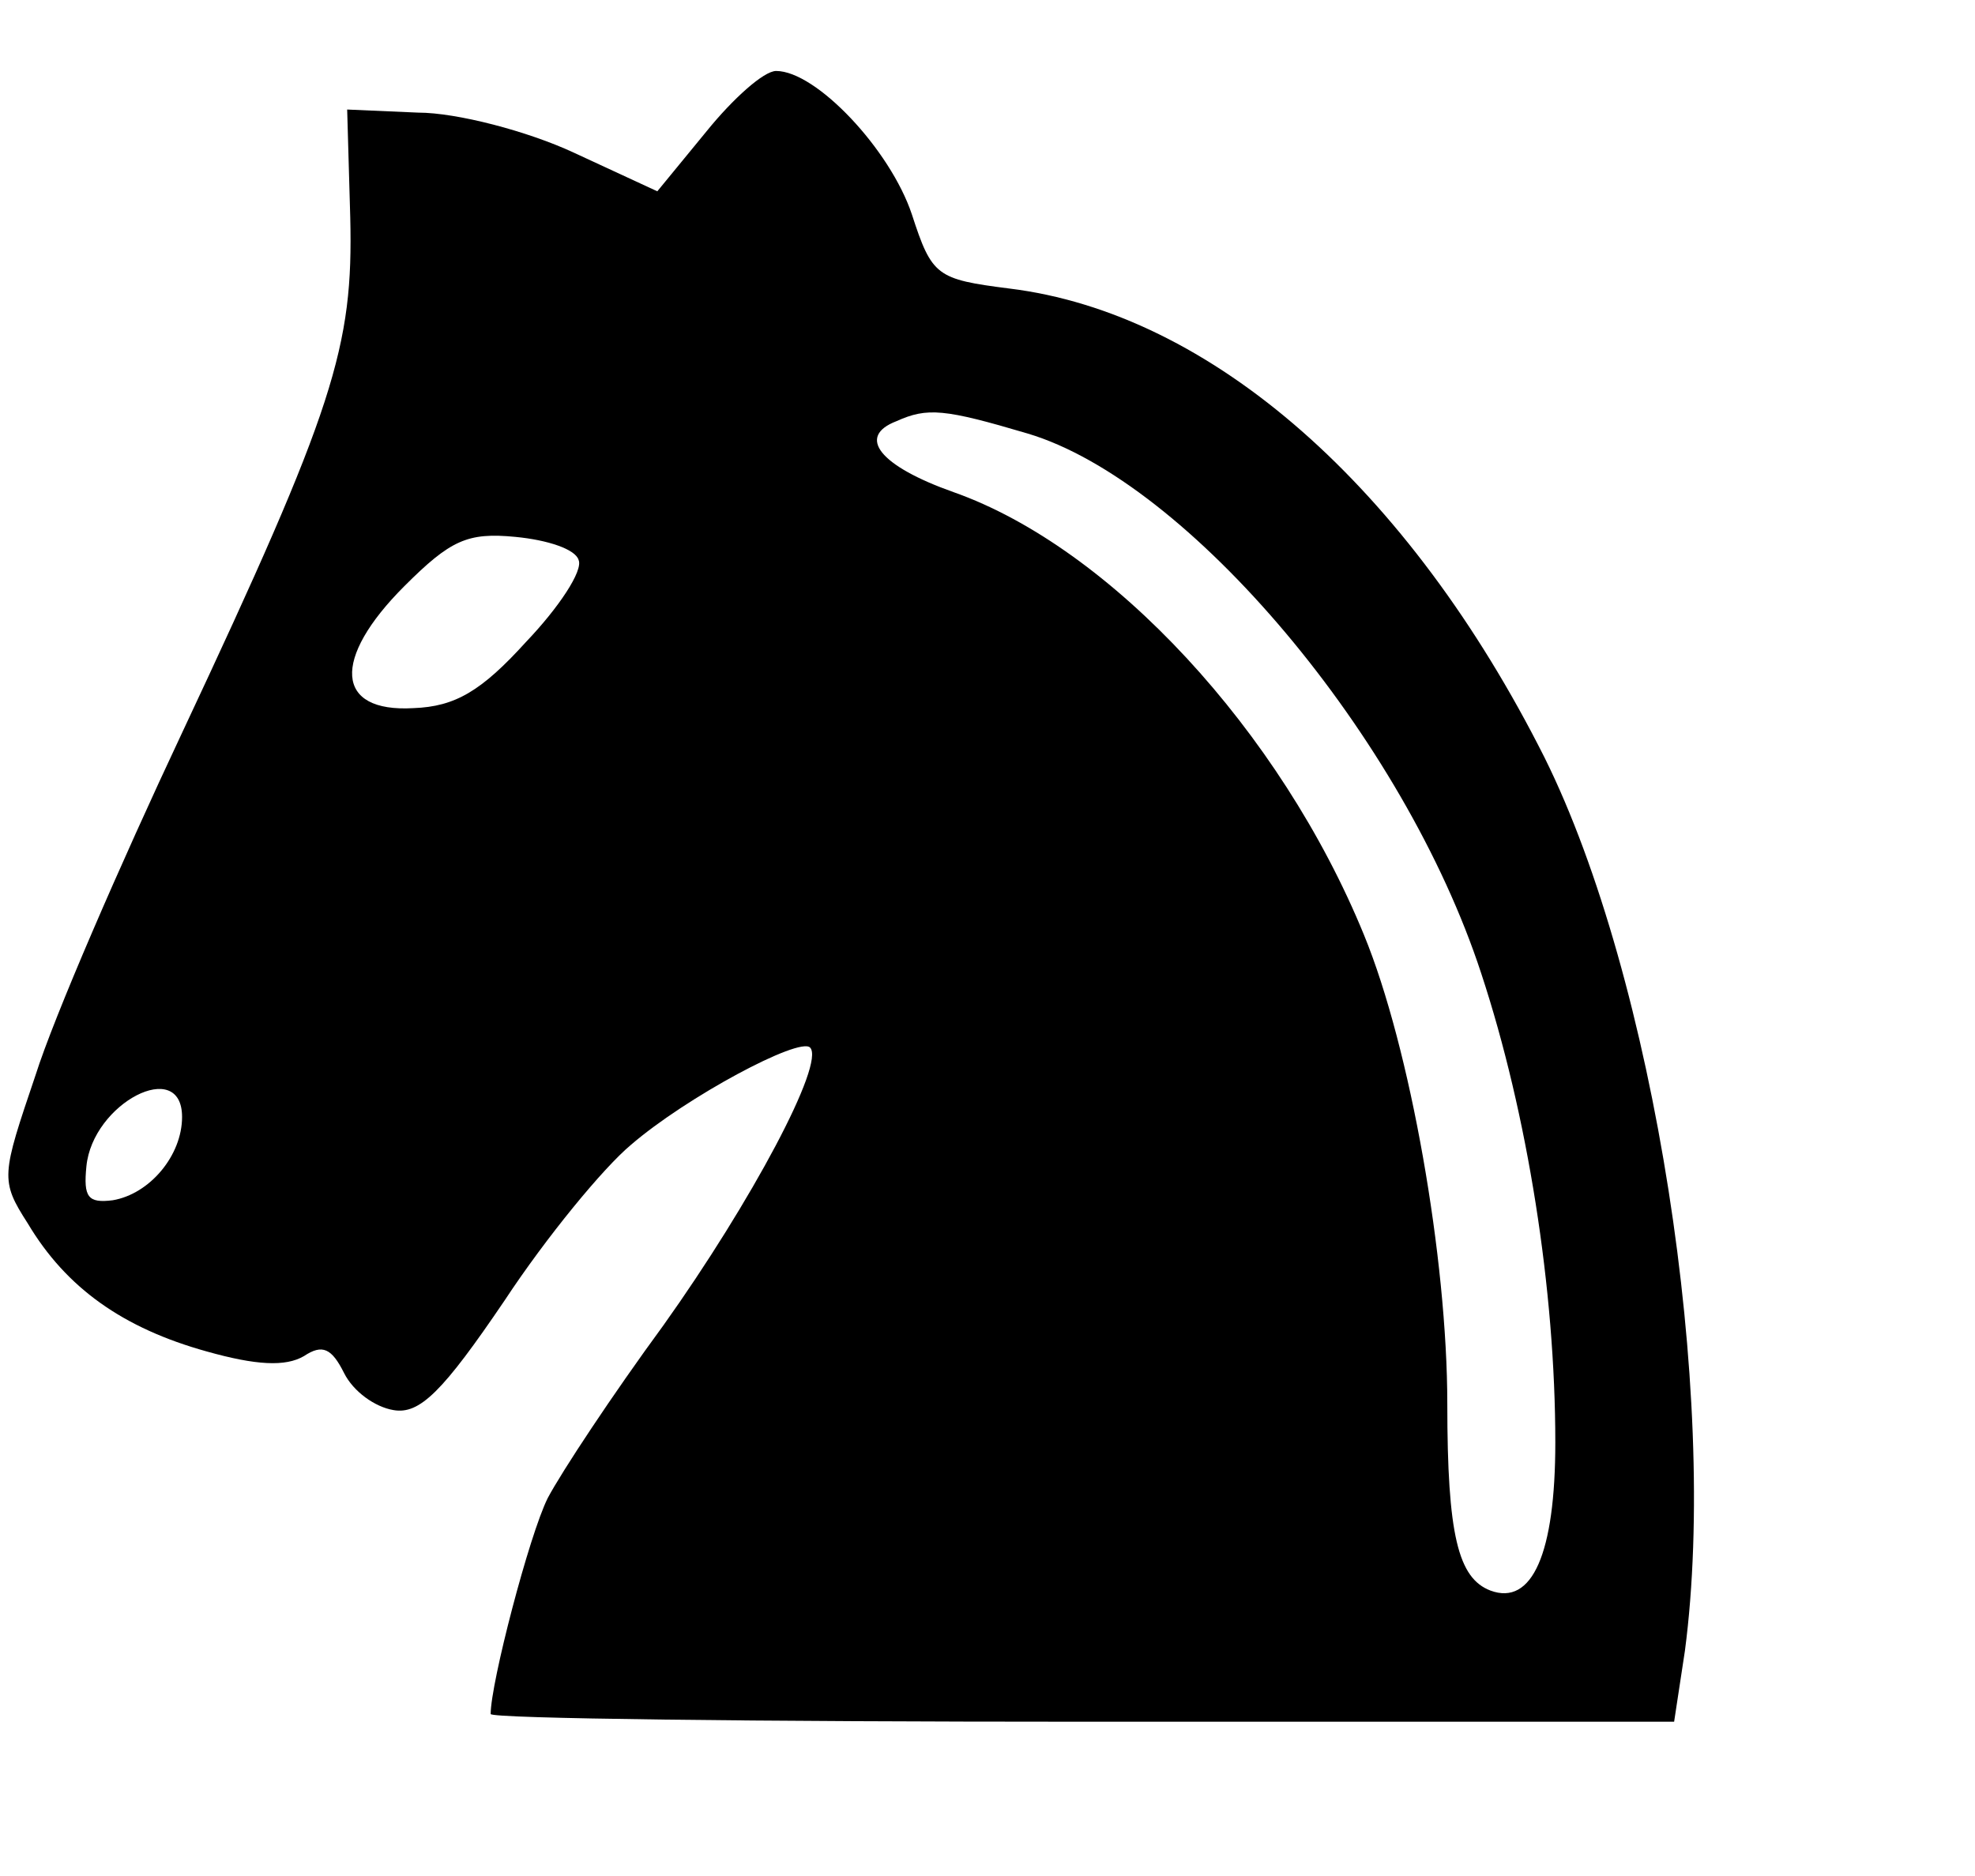 ﻿<?xml version="1.0" encoding="utf-8" standalone="no"?>
<!DOCTYPE svg PUBLIC "-//W3C//DTD SVG 20010904//EN" "http://www.w3.org/TR/2001/REC-SVG-20010904/DTD/svg10.dtd">
<svg version="1.0" xmlns="http://www.w3.org/2000/svg" width="128" height="121.6" viewBox="947.2 166.4 128 121.6" preserveAspectRatio="xMidYMid meet">
  <g transform="translate(0,640) scale(0.1,-0.1)" fill="#000000" stroke="none">
    <path d="M7573 4811 c-48 -30 -60 -99 -28 -160 l15 -29 -46 -22 c-25 -12 -78 -54 -119 -94 -62 -61 -75 -79 -90 -129 -25 -86 -6 -161 68 -265 30 -42 31 -44 18 -90 -31 -109 -22 -137 51 -148 21 -4 38 -10 38 -13 0 -16 -98 -31 -196 -31 -122 0 -147 -9 -192 -71 l-31 -42 39 -58 c22 -32 50 -65 61 -73 19 -13 24 -13 45 1 14 9 82 23 157 33 161 22 203 33 251 65 l38 26 32 -21 c57 -35 117 -51 259 -70 95 -12 144 -23 157 -35 14 -13 23 -14 39 -6 19 11 101 121 101 137 0 15 -54 77 -84 95 -25 15 -50 19 -133 19 -101 0 -203 16 -203 32 0 4 11 8 25 8 35 0 82 26 89 48 3 9 -3 48 -14 86 l-19 68 39 57 c97 143 91 257 -21 370 -42 42 -125 101 -161 114 -15 5 -14 9 4 46 26 52 18 103 -22 143 -24 24 -36 28 -82 28 -35 0 -64 -7 -85 -19z m111 -67 c19 -18 20 -28 6 -55 -20 -37 -80 -18 -80 26 0 42 44 59 74 29z m-2 -306 c-3 -37 -3 -38 32 -38 34 0 36 -2 36 -34 0 -32 -3 -35 -32 -38 -31 -3 -33 -6 -33 -41 0 -35 -2 -37 -32 -37 -32 0 -33 2 -33 40 0 37 -2 40 -29 40 -24 0 -29 5 -33 30 -5 36 -3 40 34 40 26 0 28 3 28 41 0 39 1 40 33 37 31 -3 32 -5 29 -40z m145 -304 c3 -9 0 -20 -8 -25 -16 -11 -334 -8 -344 3 -4 4 -5 14 -2 23 10 23 345 23 354 -1z m-13 -100 c21 -8 20 -30 -1 -39 -10 -4 -75 -9 -144 -12 -157 -7 -238 14 -181 46 18 11 300 15 326 5z" />
    <path d="M510 4786 c-10 -32 -15 -36 -46 -36 -32 0 -34 -2 -34 -34 0 -30 5 -38 40 -57 22 -13 40 -30 40 -38 0 -8 -21 -37 -47 -63 -42 -42 -47 -53 -51 -103 -2 -30 -6 -55 -9 -55 -2 0 -17 9 -32 21 -65 48 -183 55 -261 14 -40 -21 -87 -79 -99 -122 -23 -82 -9 -130 76 -260 63 -95 80 -141 89 -246 10 -110 31 -135 138 -163 123 -33 410 -26 517 11 72 26 86 46 94 134 11 112 34 176 103 280 66 99 77 134 70 212 -15 151 -189 228 -338 151 l-58 -30 -7 55 c-6 48 -12 60 -51 97 -54 52 -56 77 -9 106 29 18 35 28 35 56 0 32 -2 34 -34 34 -29 0 -34 4 -42 33 -8 26 -15 33 -41 35 -28 3 -32 -1 -43 -32z m-195 -406 c98 -47 167 -140 180 -240 11 -80 14 -88 40 -94 41 -10 65 9 65 53 0 143 145 301 275 301 96 0 155 -53 155 -139 0 -73 -81 -209 -155 -260 -29 -19 -47 -23 -106 -23 -39 1 -104 6 -145 12 -52 8 -95 8 -147 1 -75 -11 -138 -15 -197 -12 -29 1 -45 12 -95 64 -104 109 -140 220 -96 293 38 62 145 83 226 44z m464 -564 c19 -6 36 -16 38 -23 9 -26 -32 -31 -150 -21 -80 7 -154 7 -234 0 -114 -10 -153 -5 -153 19 0 18 54 31 155 38 120 9 297 2 344 -13z" />
    <path d="M183 4349 c-40 -12 -73 -53 -73 -92 0 -46 38 -116 95 -173 45 -45 56 -51 105 -57 61 -7 128 5 142 25 21 31 -12 152 -57 212 -55 70 -141 105 -212 85z" />
    <path d="M833 4350 c-91 -21 -165 -113 -184 -228 -13 -81 3 -94 106 -94 74 0 77 1 123 39 62 52 112 135 112 186 0 29 -7 46 -29 68 -16 16 -38 29 -49 29 -11 0 -26 2 -34 4 -7 2 -28 0 -45 -4z" />
    <path d="M2852 4772 c-35 -27 -41 -68 -20 -135 23 -73 22 -173 -1 -292 l-17 -90 -23 50 c-48 106 -73 198 -71 260 1 33 2 72 2 87 2 65 -72 111 -136 84 -42 -17 -57 -38 -63 -84 -4 -33 -1 -44 26 -74 45 -51 51 -77 51 -206 l-1 -117 -39 43 c-62 69 -84 123 -76 190 5 47 3 63 -14 90 -34 55 -87 66 -140 30 -62 -42 -59 -125 5 -173 28 -22 33 -33 39 -85 4 -32 20 -109 35 -169 25 -97 35 -118 79 -173 27 -35 57 -78 66 -96 16 -31 16 -35 -9 -103 -43 -120 -35 -134 90 -166 96 -24 454 -24 564 0 118 26 133 55 85 169 -15 36 -23 70 -20 84 3 12 34 57 67 100 59 74 62 81 90 196 15 66 31 143 34 172 6 43 12 54 39 71 69 45 65 147 -7 181 -44 21 -80 13 -119 -27 -29 -29 -30 -32 -23 -93 6 -56 3 -70 -18 -112 -14 -27 -41 -67 -61 -89 l-35 -40 -3 60 c-7 155 6 218 50 259 75 67 -7 198 -103 166 -60 -20 -70 -41 -67 -141 2 -77 -1 -101 -27 -179 -17 -50 -39 -107 -49 -127 l-19 -36 -16 90 c-21 113 -22 227 -2 283 22 62 19 103 -10 134 -29 32 -96 36 -133 8z m96 -44 c17 -17 15 -53 -3 -68 -38 -31 -96 27 -65 65 15 18 51 20 68 3z m-286 -62 c23 -35 0 -68 -43 -64 -29 3 -34 7 -37 33 -3 19 2 33 14 42 19 14 54 8 66 -11z m572 11 c12 -9 17 -23 14 -42 -2 -24 -8 -31 -31 -33 -54 -6 -77 43 -35 72 27 19 30 19 52 3z m-816 -119 c17 -17 15 -53 -3 -68 -20 -17 -62 -5 -70 20 -14 44 41 80 73 48z m1056 -4 c19 -18 20 -28 6 -55 -20 -37 -80 -18 -80 26 0 42 44 59 74 29z m-279 -485 c28 -10 41 -21 43 -35 l3 -22 -325 1 c-310 1 -326 2 -326 19 0 42 109 58 365 54 135 -3 213 -8 240 -17z m-41 -218 c21 -5 46 -17 55 -25 13 -14 13 -18 1 -30 -13 -12 -40 -13 -160 -7 -80 5 -205 5 -279 0 -131 -9 -161 -4 -161 22 0 16 57 38 121 48 76 12 367 6 423 -8z" />
    <path d="M9930 4651 l-32 -39 -54 25 c-30 14 -76 26 -101 26 l-46 2 2 -70 c2 -84 -10 -123 -109 -334 -40 -85 -83 -184 -95 -222 -22 -65 -23 -68 -5 -96 25 -42 62 -68 116 -83 32 -9 51 -10 63 -3 12 8 18 5 26 -11 6 -12 20 -22 32 -24 17 -3 32 12 72 71 27 41 64 86 82 101 36 31 109 70 116 63 10 -10 -38 -100 -95 -180 -33 -45 -66 -95 -75 -112 -12 -24 -37 -120 -37 -140 0 -3 173 -5 384 -5 l383 0 7 46 c22 167 -20 436 -91 579 -88 175 -216 288 -347 304 -47 6 -50 8 -63 48 -14 42 -62 93 -88 93 -8 0 -28 -18 -45 -39z m208 -196 c104 -31 244 -197 294 -350 30 -91 48 -205 48 -304 0 -72 -15 -106 -42 -96 -21 8 -28 36 -28 121 0 94 -24 231 -54 304 -54 132 -164 251 -266 287 -48 17 -63 36 -37 46 20 9 31 8 85 -8z m-291 -82 c3 -7 -13 -31 -34 -53 -29 -32 -46 -42 -73 -43 -51 -3 -53 32 -6 79 30 30 41 35 72 32 21 -2 39 -8 41 -15z m-257 -361 c0 -25 -21 -50 -45 -54 -16 -2 -19 2 -17 22 4 41 62 71 62 32z" />
    <path d="M12308 4669 c-68 -35 -91 -101 -64 -178 9 -24 15 -45 14 -46 -2 -1 -20 -11 -40 -24 -67 -40 -97 -146 -64 -224 7 -18 28 -45 46 -61 26 -22 30 -29 19 -36 -50 -28 -122 -92 -148 -130 -47 -70 -63 -125 -68 -242 l-6 -108 393 0 393 0 -6 108 c-4 73 -12 125 -27 164 -25 67 -93 147 -156 184 -24 14 -44 28 -44 31 0 3 12 14 26 26 31 24 63 90 64 131 0 53 -23 106 -60 140 -21 18 -43 35 -50 38 -11 3 -11 11 -2 38 7 18 12 52 12 76 0 104 -129 168 -232 113z" />
    <path d="M4907 4652 c-24 -25 -27 -35 -27 -103 l0 -75 75 -74 75 -74 0 -176 0 -175 -95 -95 -95 -95 0 -66 c0 -106 -33 -99 457 -99 487 0 453 -8 453 101 l0 64 -90 90 -90 90 0 180 0 181 70 69 70 69 0 86 c0 77 -2 89 -23 108 -19 18 -35 22 -93 22 -75 0 -94 -9 -94 -47 0 -20 -5 -23 -35 -23 -30 0 -35 3 -35 23 0 41 -17 47 -130 47 -113 0 -130 -6 -130 -47 0 -20 -5 -23 -35 -23 -27 0 -35 4 -35 18 0 36 -32 52 -101 52 -58 0 -68 -3 -92 -28z m593 -347 l0 -35 -202 2 -203 3 -3 33 -3 32 205 0 206 0 0 -35z m0 -325 l0 -30 -205 0 -205 0 0 30 0 30 205 0 205 0 0 -30z" />
    <path d="M7624 2820 c-49 -15 -77 -53 -77 -104 0 -25 7 -56 17 -71 10 -15 16 -27 14 -28 -183 -91 -283 -220 -262 -341 8 -49 43 -121 80 -165 l26 -32 -16 -64 c-9 -35 -16 -73 -16 -84 0 -29 26 -50 78 -63 l47 -12 -50 -14 c-29 -8 -93 -14 -154 -13 -119 0 -141 -8 -195 -70 l-35 -41 38 -57 c21 -31 48 -65 60 -75 19 -18 22 -18 39 -3 11 10 61 21 147 32 152 19 215 36 267 70 l37 25 36 -21 c53 -32 118 -49 258 -69 78 -11 138 -25 154 -36 l27 -17 40 45 c23 25 49 59 58 75 17 30 17 31 -11 70 -43 59 -81 73 -193 71 -100 -3 -220 19 -183 33 11 4 35 13 53 19 50 19 54 37 31 120 l-21 73 21 26 c43 55 73 114 84 166 9 46 8 63 -7 112 -27 86 -120 173 -254 240 -2 1 3 12 11 25 50 80 8 172 -84 183 -19 2 -48 0 -65 -5z m86 -80 c11 -11 20 -27 20 -35 0 -21 -36 -55 -58 -55 -30 0 -54 25 -54 55 0 51 55 72 92 35z m25 -179 c63 -29 162 -107 191 -151 50 -76 38 -187 -25 -224 -63 -36 -378 -40 -454 -5 -56 26 -83 128 -51 195 39 83 202 204 273 204 14 0 44 -9 66 -19z m127 -491 l-4 -35 -188 0 -188 0 -4 35 -3 35 195 0 195 0 -3 -35z m-3 -100 c28 -14 27 -36 -1 -43 -44 -11 -275 -20 -332 -13 -58 8 -80 26 -57 49 25 25 345 32 390 7z m-123 -135 c67 -48 118 -62 264 -74 108 -9 127 -13 142 -32 14 -16 15 -25 7 -41 -10 -18 -17 -19 -87 -13 -202 17 -319 49 -366 100 l-24 26 -26 -26 c-34 -34 -96 -61 -171 -74 -108 -18 -263 -33 -274 -26 -6 3 -11 17 -11 31 0 36 43 50 170 57 131 8 171 19 240 68 30 21 62 39 71 39 8 0 38 -16 65 -35z" />
    <path d="M7638 2433 c-3 -33 -7 -38 -30 -41 -25 -3 -28 -8 -28 -38 0 -31 2 -34 30 -34 28 0 30 -2 30 -40 0 -38 2 -40 30 -40 28 0 30 2 30 39 0 37 2 40 33 43 28 3 32 7 35 35 3 29 1 32 -30 35 -30 3 -33 6 -36 41 -3 33 -6 37 -32 37 -26 0 -29 -4 -32 -37z" />
    <path d="M535 2776 c-12 -28 -21 -35 -47 -38 -29 -3 -33 -7 -36 -35 -3 -29 1 -34 37 -53 47 -23 56 -61 21 -80 -40 -21 -80 -90 -80 -137 0 -40 -11 -55 -24 -34 -15 23 -99 51 -155 51 -122 0 -207 -67 -225 -176 -12 -67 2 -108 74 -219 70 -108 84 -145 99 -271 5 -39 14 -80 20 -91 15 -30 85 -59 173 -73 105 -17 363 -8 437 15 82 25 106 55 114 140 11 109 32 171 86 253 67 103 91 158 91 214 0 60 -13 95 -53 136 -77 81 -187 99 -287 46 -30 -16 -58 -30 -62 -32 -5 -2 -8 22 -8 53 0 53 -2 58 -45 99 -55 54 -57 77 -10 106 29 18 35 28 35 56 0 32 -2 34 -34 34 -30 0 -36 4 -46 35 -9 27 -17 35 -36 35 -19 0 -29 -8 -39 -34z m69 -267 c29 -13 46 -55 46 -110 0 -38 -55 -159 -75 -166 -6 -2 -25 23 -43 56 -49 90 -44 199 11 221 30 12 32 12 61 -1z m-270 -144 c99 -47 192 -176 198 -275 l3 -45 -55 -11 c-30 -6 -103 -14 -162 -18 l-108 -7 -46 63 c-78 106 -92 164 -54 237 17 34 38 50 100 75 24 9 84 0 124 -19z m632 6 c49 -22 81 -64 90 -118 8 -49 -10 -94 -72 -178 l-47 -64 -61 4 c-34 3 -95 7 -137 10 -42 2 -89 9 -104 15 -26 10 -27 14 -22 56 7 65 60 167 110 210 52 45 132 84 172 84 17 0 48 -9 71 -19z m-218 -416 c79 -7 146 -16 149 -18 5 -5 -13 -136 -19 -142 -2 -2 -34 4 -73 13 -123 28 -403 21 -520 -13 -18 -6 -21 1 -32 67 -6 40 -10 74 -9 76 2 1 57 7 122 13 65 6 137 15 159 19 22 5 49 6 60 4 11 -3 85 -11 163 -19z m35 -216 c36 -9 49 -31 27 -44 -23 -14 -265 -24 -359 -15 -133 13 -158 25 -109 51 46 25 351 30 441 8z" />
    <path d="M2869 2751 c-33 -34 -36 -60 -13 -122 21 -57 21 -198 -1 -298 -8 -41 -17 -76 -19 -78 -5 -5 -65 151 -81 214 -11 41 -14 79 -9 129 6 65 4 72 -20 101 -63 75 -176 36 -176 -62 0 -35 6 -51 31 -79 16 -19 34 -50 40 -68 10 -37 12 -144 3 -201 l-7 -38 -28 33 c-66 75 -83 117 -81 191 2 80 -14 119 -57 137 -65 26 -141 -26 -141 -97 0 -28 8 -44 39 -75 32 -31 42 -51 51 -96 6 -31 23 -110 37 -176 24 -107 31 -122 68 -165 91 -102 97 -121 66 -193 -28 -65 -35 -119 -18 -142 21 -29 123 -46 322 -53 190 -6 361 7 422 32 34 14 38 25 33 90 -1 16 -11 46 -21 67 -35 69 -28 89 67 206 43 52 65 124 99 316 11 63 17 76 55 114 39 39 42 45 37 83 -10 77 -87 121 -145 83 -45 -29 -52 -45 -51 -120 2 -79 -15 -121 -74 -192 -33 -39 -35 -40 -41 -19 -10 38 -7 182 5 218 7 19 25 52 40 73 38 52 38 96 1 137 -24 26 -36 32 -72 32 -37 0 -48 -5 -73 -33 -28 -32 -29 -36 -23 -100 7 -78 -15 -179 -62 -286 -34 -76 -33 -76 -57 60 -20 116 -19 147 6 241 17 65 18 83 8 107 -27 65 -109 80 -160 29z m109 -57 c4 -38 -18 -59 -53 -50 -20 5 -25 12 -25 40 0 41 7 48 45 44 25 -3 30 -8 33 -34z m-304 -27 c12 -9 17 -23 14 -42 -2 -25 -8 -31 -33 -33 -19 -3 -33 2 -42 14 -17 24 -17 30 7 54 24 24 30 24 54 7z m580 0 c12 -9 17 -23 14 -42 -3 -27 -7 -30 -37 -30 -44 0 -61 35 -31 65 23 23 30 24 54 7z m-816 -119 c20 -20 15 -66 -8 -73 -37 -12 -60 3 -60 40 0 18 6 36 13 38 22 9 43 7 55 -5z m1060 0 c27 -27 7 -78 -29 -78 -21 0 -49 26 -49 45 0 35 53 58 78 33z m-788 -145 c0 -24 60 -140 97 -188 l36 -48 18 24 c21 27 69 168 69 203 0 54 15 30 36 -57 22 -92 58 -172 74 -162 19 12 83 118 115 190 l35 80 0 -65 c0 -68 23 -226 34 -237 3 -3 47 35 97 86 50 50 88 83 85 74 -3 -10 -13 -52 -22 -93 -15 -71 -38 -130 -50 -130 -2 0 -23 10 -46 21 -150 77 -516 78 -685 3 -41 -18 -59 -21 -69 -13 -7 5 -22 52 -34 102 -11 51 -23 99 -26 109 -3 9 36 -25 86 -75 50 -49 93 -87 96 -84 11 11 34 169 34 237 0 46 3 61 10 50 5 -8 10 -21 10 -27z m320 -313 c63 -6 133 -15 155 -21 38 -10 75 -34 75 -49 0 -3 -144 -6 -320 -7 -176 0 -320 3 -320 8 0 13 43 39 85 51 22 6 76 14 120 18 44 4 82 8 85 8 3 1 57 -3 120 -8z m132 -147 c67 -6 68 -6 60 -32 -4 -14 -7 -40 -6 -56 l0 -31 -50 7 c-28 4 -130 8 -226 8 -96 0 -198 -4 -226 -8 l-50 -7 0 31 c1 16 -3 42 -7 57 -7 26 -6 27 40 31 86 6 397 7 465 0z m35 -183 c40 -14 49 -36 21 -51 -52 -28 -429 -33 -530 -8 -39 10 -52 39 -26 55 38 24 471 27 535 4z" />
    <path d="M4897 2652 c-25 -26 -27 -35 -27 -109 l0 -81 79 -69 80 -68 0 -185 1 -185 -90 -90 -90 -90 0 -70 c0 -42 5 -76 12 -83 9 -9 120 -12 438 -12 493 0 460 -7 460 96 l0 59 -95 97 -95 97 0 179 0 180 80 68 80 69 0 86 c0 80 -2 87 -28 112 -25 24 -35 27 -103 27 -84 0 -122 -20 -112 -60 5 -17 1 -20 -26 -20 -26 0 -31 4 -31 23 0 45 -28 57 -132 57 -103 0 -128 -12 -128 -58 0 -17 -6 -22 -25 -22 -20 0 -25 5 -25 23 0 43 -29 57 -116 57 -75 0 -82 -2 -107 -28z m163 -75 c0 -36 19 -47 81 -47 76 0 89 6 89 41 l0 29 70 0 c66 0 70 -1 70 -23 0 -37 19 -47 92 -47 58 0 69 3 78 21 7 11 9 27 6 35 -4 11 7 14 53 14 67 0 71 -5 71 -78 0 -45 -2 -49 -60 -94 l-59 -48 -248 0 -248 0 -60 48 c-59 48 -60 50 -60 98 1 27 4 55 9 62 4 7 29 12 62 12 50 0 54 -2 54 -23z m450 -427 l0 -160 -206 2 -205 3 -2 158 -2 157 208 0 207 0 0 -160z m67 -272 c29 -29 53 -55 53 -58 0 -3 -147 -4 -327 -2 l-327 3 54 54 54 55 220 0 220 0 53 -52z m123 -163 l0 -35 -395 0 -395 0 0 35 0 35 395 0 395 0 0 -35z" />
    <path d="M9937 2650 c-14 -16 -27 -34 -29 -40 -2 -7 -23 -2 -56 15 -28 14 -75 29 -103 32 l-51 6 7 -61 c8 -70 -6 -130 -59 -244 -94 -205 -135 -298 -150 -345 l-18 -53 29 -40 c32 -45 84 -74 120 -67 17 3 32 -3 49 -20 39 -39 71 -28 116 37 21 30 55 72 76 93 38 40 119 93 128 84 12 -12 -14 -66 -81 -167 -73 -108 -115 -199 -115 -245 l0 -25 379 0 379 0 7 73 c9 94 -9 289 -35 392 -38 147 -120 289 -217 375 -64 56 -114 81 -179 87 -50 5 -54 8 -65 40 -14 44 -66 103 -89 103 -10 0 -29 -13 -43 -30z m-135 -66 l32 -16 -25 -14 c-37 -21 -49 -17 -49 16 0 35 1 35 42 14z m198 -32 c30 -96 25 -92 103 -92 53 0 78 -5 103 -21 55 -34 146 -142 191 -225 65 -122 84 -203 90 -381 l6 -152 -302 -3 c-240 -2 -301 0 -301 10 0 19 37 88 89 167 70 105 91 159 91 235 0 25 11 82 24 126 26 87 25 109 -5 94 -25 -14 -65 -85 -79 -140 -10 -40 -17 -49 -57 -70 -61 -32 -138 -104 -188 -174 -43 -59 -62 -66 -57 -21 3 26 1 27 -25 21 -76 -19 -88 -18 -116 10 -22 21 -27 34 -22 53 3 15 48 114 99 221 51 107 99 209 106 227 10 26 23 36 67 53 88 33 133 59 145 85 14 31 23 25 38 -23z" />
    <path d="M9763 2360 c-33 -20 -50 -57 -39 -85 8 -22 33 -19 83 10 41 25 63 61 48 84 -10 17 -57 13 -92 -9z" />
    <path d="M9585 2024 c-22 -23 -15 -58 12 -62 30 -4 53 39 33 63 -16 19 -25 19 -45 -1z" />
    <path d="M12356 2670 c-77 -23 -116 -103 -91 -186 13 -43 13 -49 -1 -57 -39 -22 -84 -71 -95 -104 -24 -72 7 -175 63 -207 l31 -19 -34 -17 c-51 -27 -126 -97 -154 -144 -33 -56 -55 -155 -55 -248 l0 -78 391 0 392 0 -6 103 c-3 56 -13 125 -22 153 -24 71 -79 140 -150 188 l-61 41 42 40 c47 45 60 87 49 160 -6 45 -51 104 -98 130 -17 9 -17 13 -2 57 42 121 -69 226 -199 188z m85 -60 c18 0 49 -40 49 -64 0 -13 -9 -43 -19 -66 -11 -24 -17 -49 -14 -56 2 -7 22 -24 44 -39 52 -34 79 -79 79 -133 0 -45 -17 -68 -88 -125 -29 -23 -17 -47 46 -90 129 -89 181 -168 190 -287 l5 -70 -323 0 -323 0 5 70 c9 121 54 187 198 293 58 43 62 67 15 104 -92 71 -86 168 14 239 44 32 51 59 26 104 -37 65 8 141 73 124 8 -2 18 -4 23 -4z" />
  </g>
</svg>
